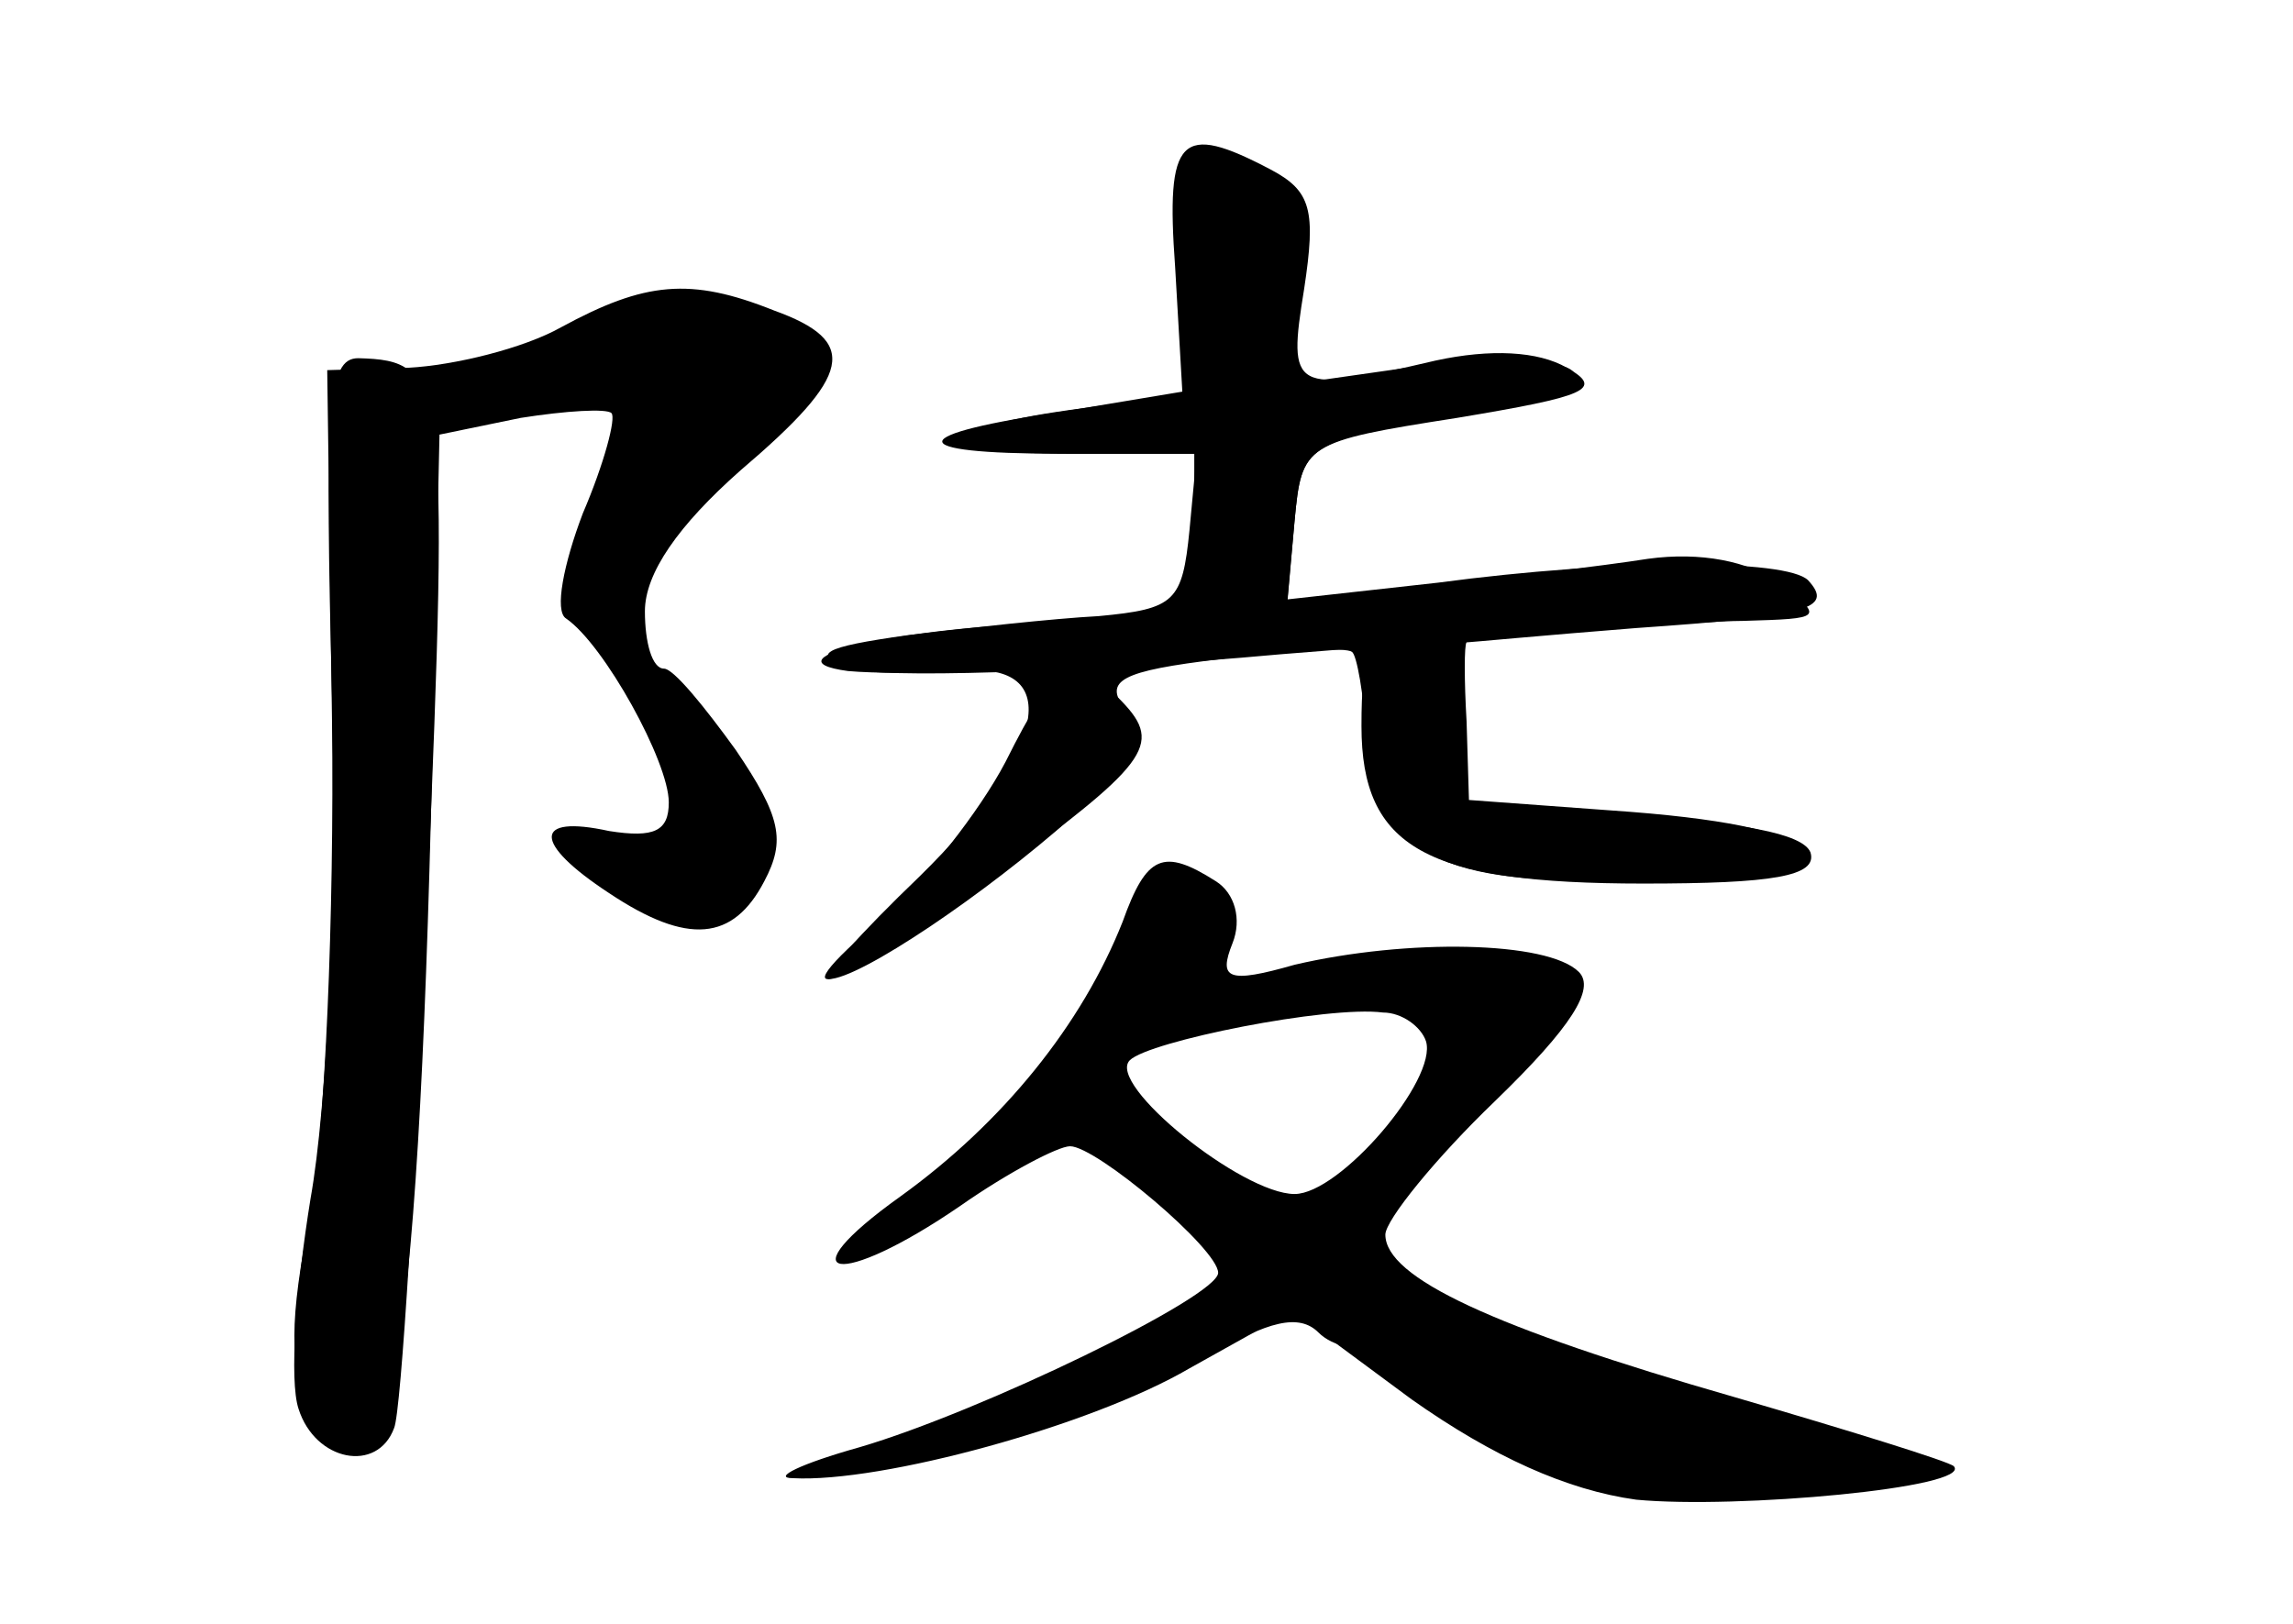 <?xml version="1.0" standalone="no"?>
<!DOCTYPE svg PUBLIC "-//W3C//DTD SVG 20010904//EN"
 "http://www.w3.org/TR/2001/REC-SVG-20010904/DTD/svg10.dtd">
<svg version="1.0" xmlns="http://www.w3.org/2000/svg"
 width="96pt" height="68pt" viewBox="0 0 96 68"
 preserveAspectRatio="xMidYMid meet">
<g transform="translate(0,68) scale(0.1,-0.1)" fill="#000000" stroke="none">
<g id="part-0" class="char-part">
  <path d="M498 612 c-1 -4 -2 -27 -2 -52 l-1 -45 -42 -6 c-62 -8 -64 -19 -5
-19 l52 0 0 -35 0 -35 -57 -1 c-63 -1 -125 -15 -88 -20 11 -1 32 -1 48 0 43 4
35 -34 -18 -86 -25 -24 -42 -43 -38 -43 13 0 66 36 102 68 27 25 32 34 22 45
-9 12 -2 16 40 21 28 4 53 5 55 3 2 -1 5 -18 6 -36 4 -48 31 -63 114 -59 88 4
86 21 -3 28 l-68 5 -1 33 c-1 17 -1 32 0 33 1 0 33 3 71 6 72 5 83 8 72 20 -9
9 -80 9 -155 -1 l-63 -7 3 33 c3 32 4 33 68 44 77 13 59 30 -21 20 l-49 -7 2
42 c3 35 0 43 -19 50 -13 4 -24 5 -25 1z"/>
  <path d="M235 543 c-16 -9 -45 -16 -64 -17 l-34 -1 2 -147 c1 -81 -3 -173 -9
-206 -9 -45 -9 -65 0 -81 32 -60 45 11 51 271 l3 136 34 7 c19 3 36 4 38 2 2
-2 -3 -21 -12 -42 -8 -21 -12 -41 -7 -44 16 -11 43 -60 43 -77 0 -12 -6 -15
-25 -12 -32 7 -32 -5 0 -26 33 -22 52 -20 65 5 9 17 7 27 -12 55 -13 18 -26
34 -30 34 -5 0 -8 11 -8 24 0 16 14 36 40 59 47 40 50 54 14 67 -35 14 -54 12
-89 -7z"/>
  <path d="M470 294 c-17 -43 -50 -84 -93 -115 -49 -35 -26 -39 25 -4 20 14 41
25 46 25 11 0 62 -43 62 -53 0 -10 -99 -58 -150 -73 -25 -7 -37 -13 -28 -13
37 -2 125 22 166 46 l43 24 50 -37 c34 -24 65 -38 94 -42 42 -4 141 5 133 14
-2 2 -44 15 -92 29 -101 29 -146 50 -146 68 0 6 21 32 46 56 32 31 42 47 35
54 -13 13 -72 14 -119 3 -28 -8 -32 -6 -26 9 4 10 1 21 -7 26 -22 14 -29 11
-39 -17z m127 -50 c5 -16 -36 -64 -55 -64 -22 0 -79 46 -69 56 8 8 83 23 106
20 8 0 16 -6 18 -12z"/>
</g>
<g id="part-1" class="char-part">
  <path d="M223 534 c-44 -19 -42 -34 1 -24 19 4 37 5 40 3 3 -3 -3 -20 -11 -39
-25 -52 -9 -51 46 5 46 46 49 51 31 61 -25 14 -68 11 -107 -6z"/>
</g>
<g id="part-2" class="char-part">
  <path d="M139 388 c2 -84 -2 -171 -9 -210 -6 -37 -9 -76 -5 -88 7 -22 33 -27
40 -8 3 7 9 107 14 223 9 216 8 224 -29 225 -13 0 -14 -21 -11 -142z"/>
</g>
<g id="part-3" class="char-part">
  <path d="M492 568 l3 -52 -48 -8 c-69 -10 -70 -18 -3 -18 l57 0 -3 -32 c-3
-30 -6 -33 -38 -36 -19 -1 -55 -5 -80 -8 -36 -5 -41 -8 -24 -14 11 -4 92 -2
180 6 87 7 175 14 194 14 33 1 34 1 15 16 -13 9 -33 13 -55 10 -19 -3 -61 -8
-93 -11 l-58 -7 3 34 c3 32 4 33 68 43 54 9 62 12 46 21 -12 7 -32 8 -55 3
-60 -14 -62 -13 -55 30 5 33 3 41 -14 50 -38 20 -44 14 -40 -41z"/>
</g>
<g id="part-4" class="char-part">
  <path d="M570 376 c0 -51 27 -66 118 -66 54 0 73 3 70 13 -3 8 -30 13 -77 15
l-72 3 3 32 c2 27 -1 33 -19 35 -20 3 -23 -1 -23 -32z"/>
  <path d="M421 361 c-11 -21 -34 -50 -51 -65 -51 -43 -17 -30 49 19 64 47 68
54 49 73 -19 19 -26 15 -47 -27z"/>
</g>
<g id="part-5" class="char-part">
  <path d="M555 270 c-3 -5 7 -8 24 -5 28 3 29 2 21 -26 -5 -16 -6 -29 -4 -29 3
0 -1 -6 -8 -14 -7 -8 -16 -12 -20 -9 -4 2 -5 -3 -2 -11 5 -12 0 -13 -30 -4
-20 6 -36 15 -36 20 0 5 -4 6 -10 3 -5 -3 -10 -1 -10 4 0 6 -6 11 -12 11 -14
-1 23 -35 45 -43 9 -3 9 -7 0 -19 -7 -8 -10 -18 -6 -21 3 -4 -1 -7 -10 -7 -9
0 -17 -5 -17 -11 0 -5 -5 -7 -12 -3 -7 4 -8 3 -4 -4 4 -7 18 -4 42 10 25 15
38 18 46 10 6 -6 17 -8 26 -5 9 4 13 2 9 -4 -4 -6 4 -18 18 -27 14 -9 25 -13
25 -9 0 5 4 2 9 -6 5 -8 32 -14 67 -16 44 -2 53 -1 34 6 -19 7 -15 8 18 4 23
-3 42 -3 42 -1 0 5 -95 36 -112 36 -7 0 -26 7 -42 15 -15 8 -32 12 -37 9 -5
-3 -9 0 -9 5 0 6 -7 11 -15 11 -20 0 -19 12 5 43 11 14 20 33 20 42 0 9 4 14
9 10 12 -7 43 24 36 36 -8 12 -92 12 -100 -1z m60 -170 c3 -6 -1 -7 -9 -4 -18
7 -21 14 -7 14 6 0 13 -4 16 -10z m98 -17 c-7 -2 -19 -2 -25 0 -7 3 -2 5 12 5
14 0 19 -2 13 -5z"/>
</g>
</g>
</svg>